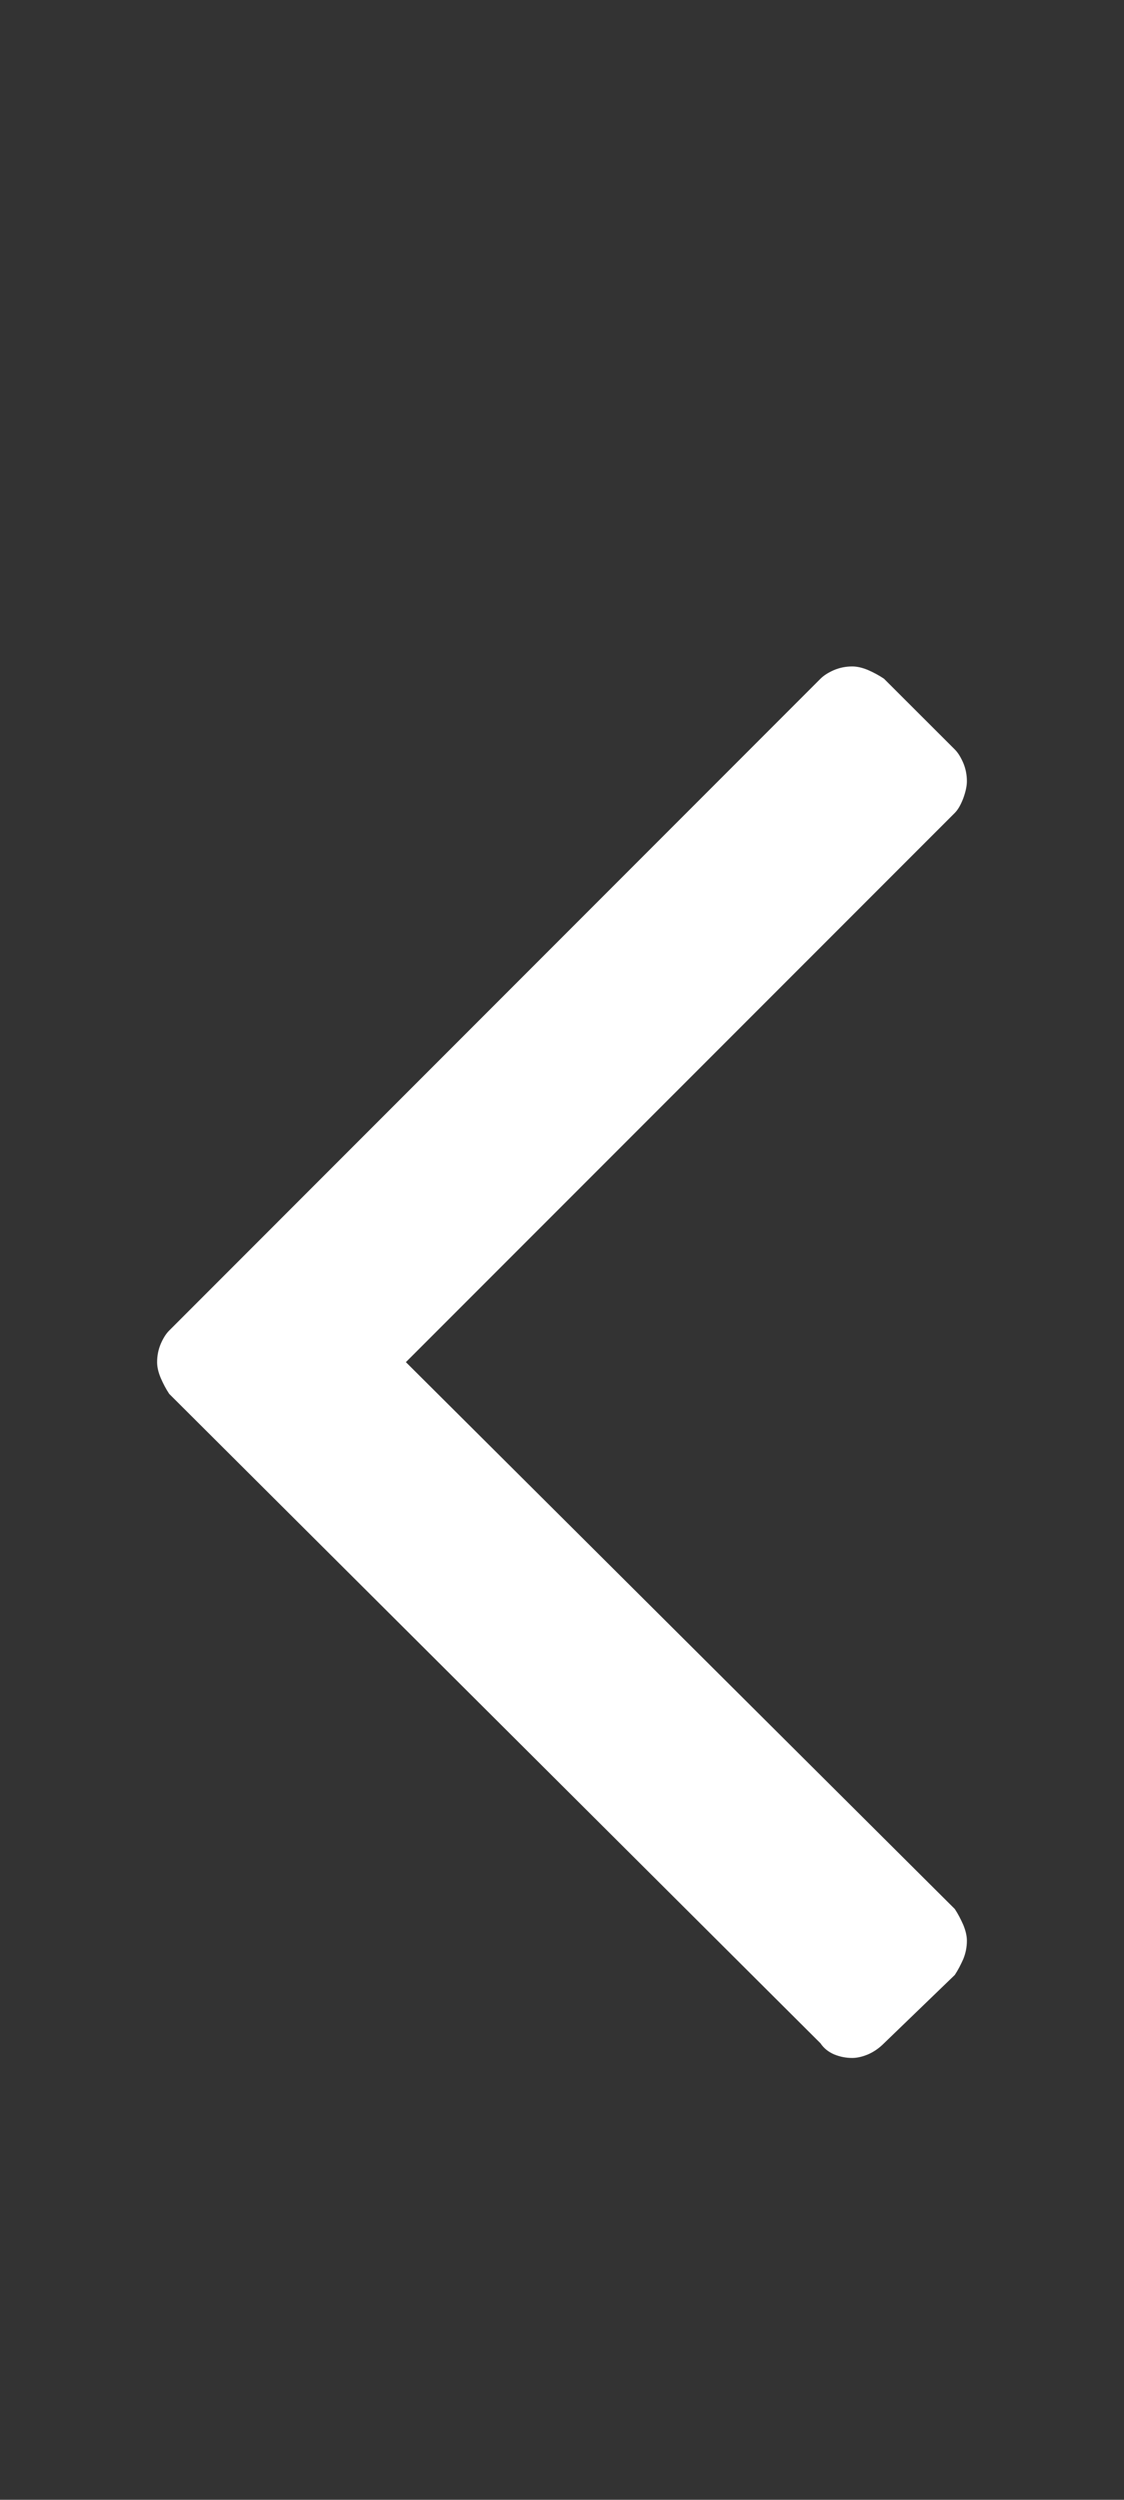 <svg width="9" height="20" viewBox="0 0 9 20" fill="none" xmlns="http://www.w3.org/2000/svg">
<rect x="0" y="0" width="9" height="20" fill="#333333" stroke="none"/>
<path d="M7.742 6.25C7.742 6.289 7.732 6.335 7.713 6.387C7.693 6.439 7.671 6.478 7.645 6.504L3.25 10.898L7.645 15.273C7.671 15.312 7.693 15.355 7.713 15.4C7.732 15.446 7.742 15.488 7.742 15.527C7.742 15.579 7.732 15.628 7.713 15.674C7.693 15.719 7.671 15.762 7.645 15.801L7.078 16.348C7.039 16.387 6.997 16.416 6.951 16.436C6.906 16.455 6.863 16.465 6.824 16.465C6.772 16.465 6.723 16.455 6.678 16.436C6.632 16.416 6.596 16.387 6.57 16.348L1.355 11.152C1.329 11.113 1.307 11.071 1.287 11.025C1.268 10.98 1.258 10.938 1.258 10.898C1.258 10.846 1.268 10.797 1.287 10.752C1.307 10.706 1.329 10.671 1.355 10.645L6.57 5.43C6.596 5.404 6.632 5.381 6.678 5.361C6.723 5.342 6.772 5.332 6.824 5.332C6.863 5.332 6.906 5.342 6.951 5.361C6.997 5.381 7.039 5.404 7.078 5.43L7.645 5.996C7.671 6.022 7.693 6.058 7.713 6.104C7.732 6.149 7.742 6.198 7.742 6.25Z" fill="white"/>
</svg>
